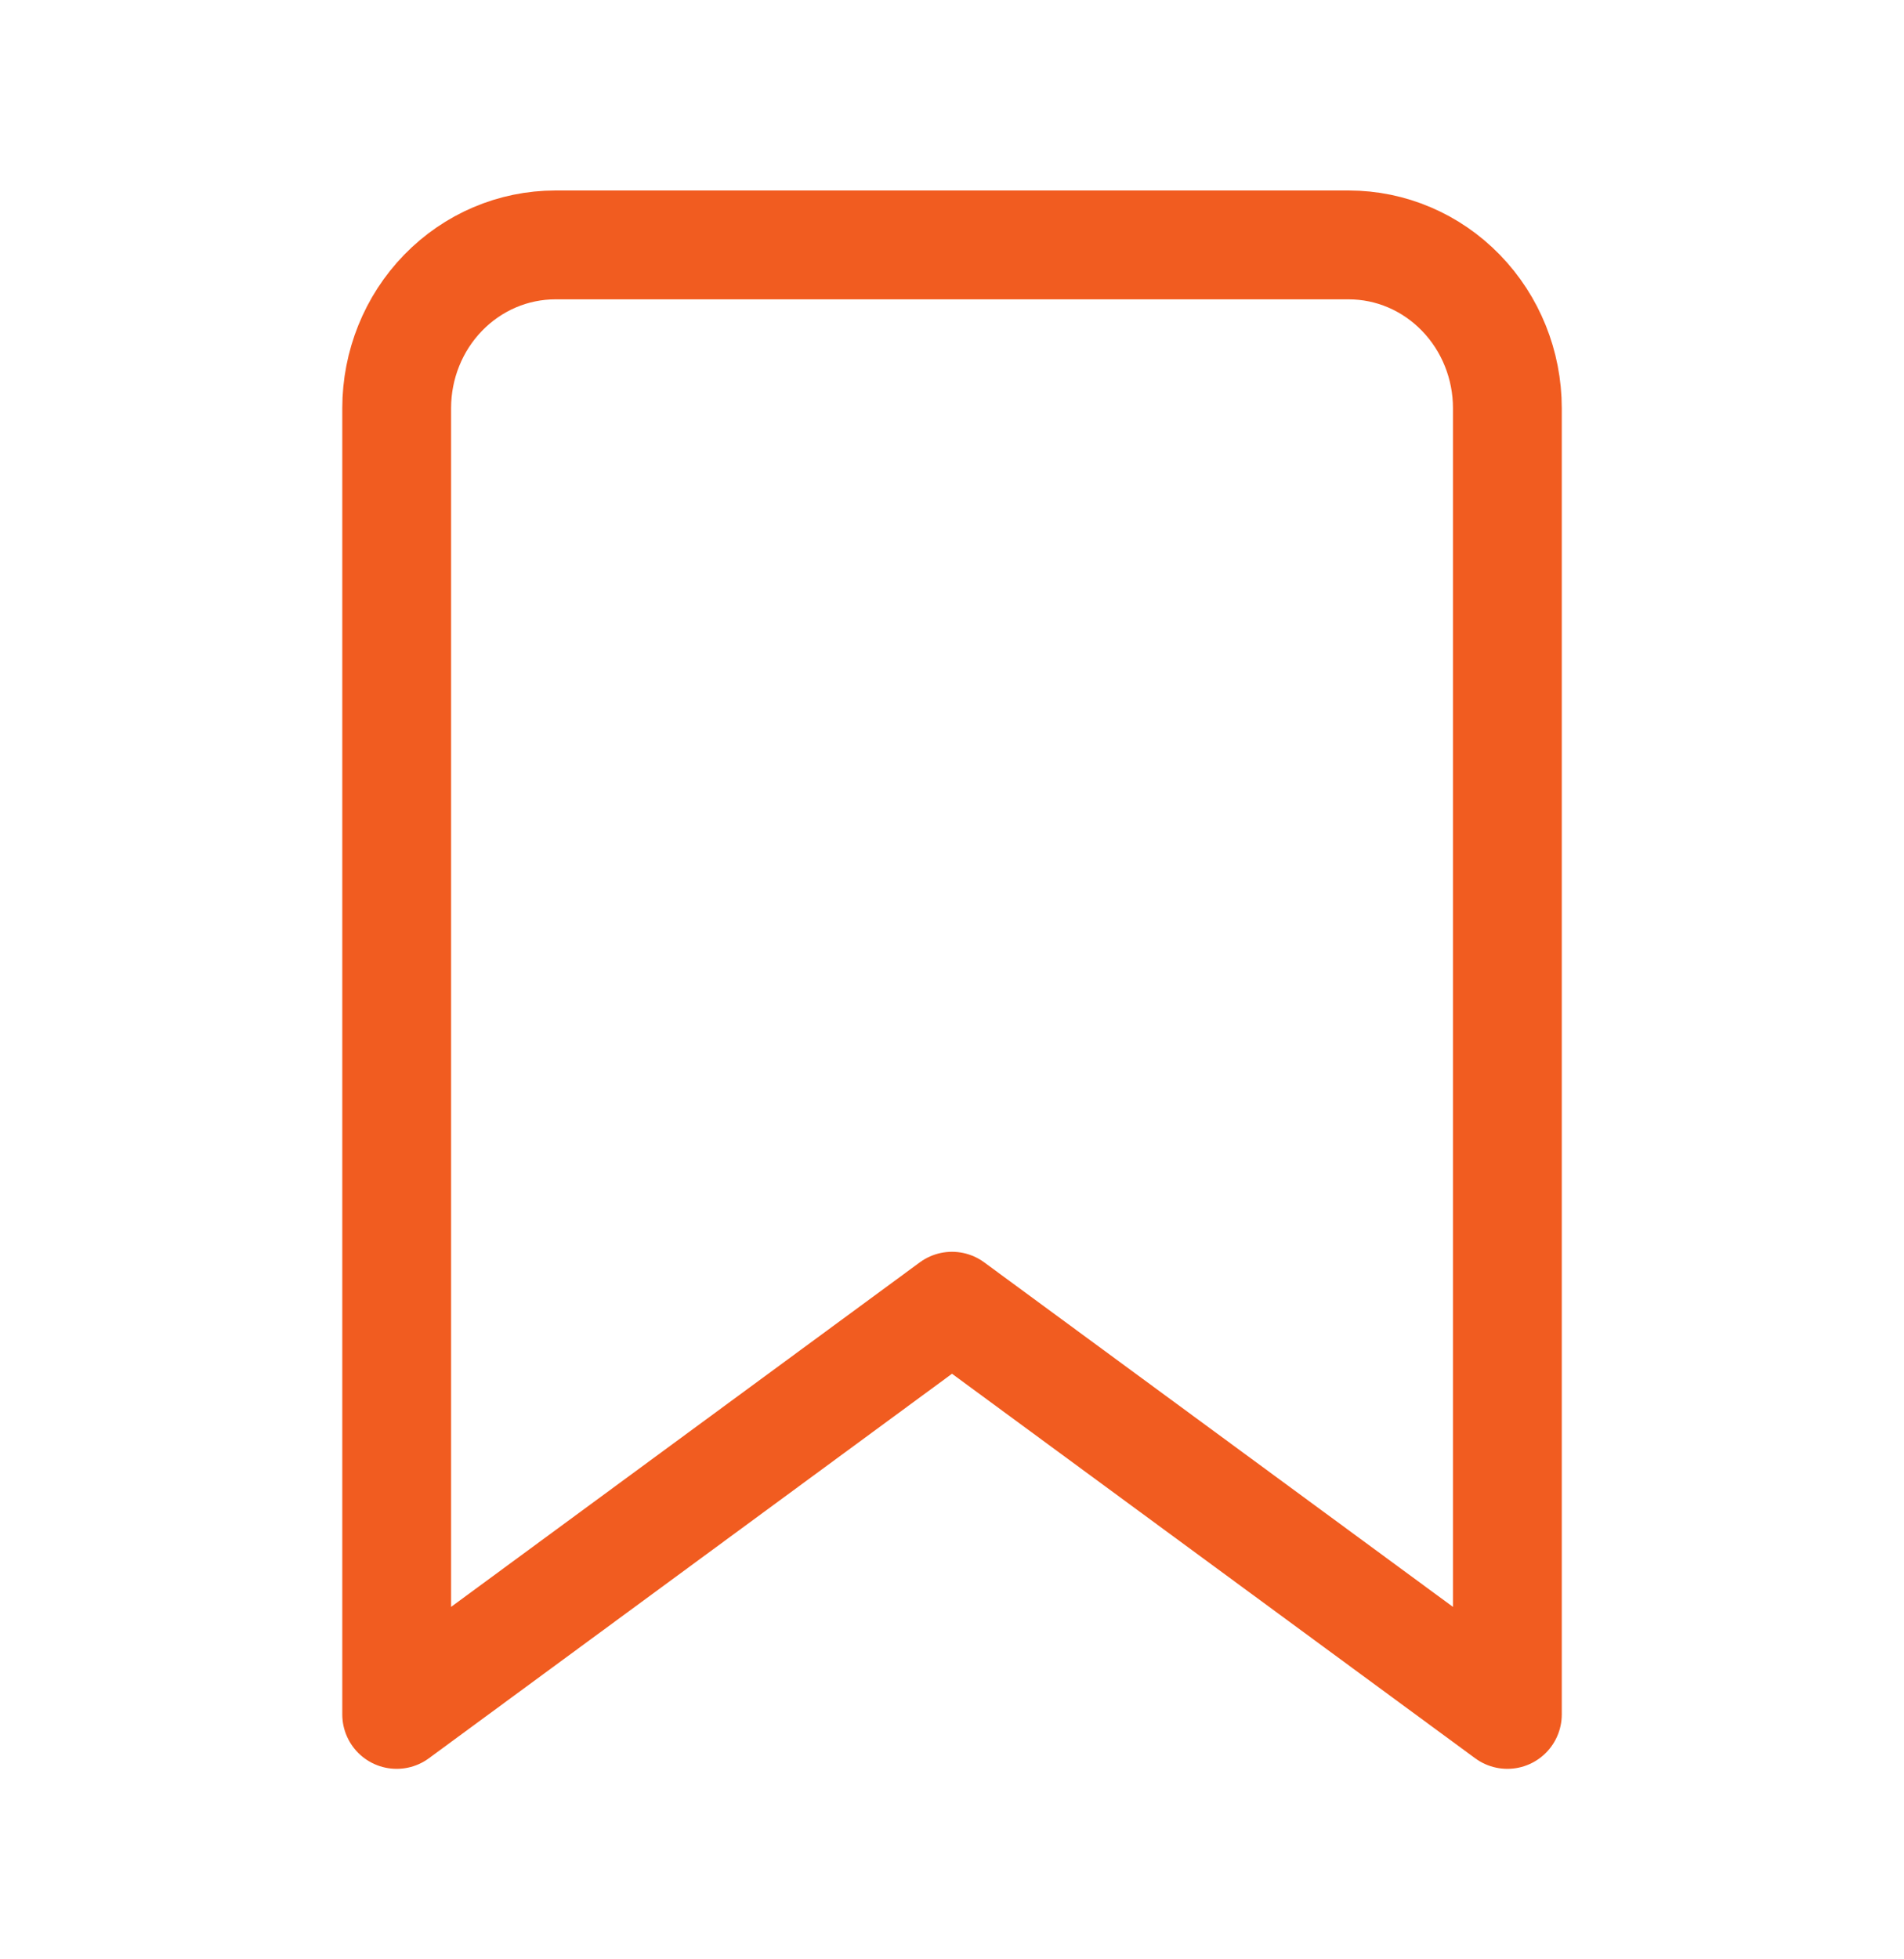 <svg width="35" height="36" viewBox="0 0 35 36" fill="none" xmlns="http://www.w3.org/2000/svg">
<path d="M27.709 31.5L17.5 24L7.292 31.5V7.5C7.292 6.704 7.599 5.941 8.146 5.379C8.693 4.816 9.435 4.5 10.209 4.5H24.792C25.566 4.5 26.307 4.816 26.854 5.379C27.401 5.941 27.709 6.704 27.709 7.5V31.5Z" stroke="#F15C20" stroke-width="2" stroke-linecap="round" stroke-linejoin="round"/>
</svg>
